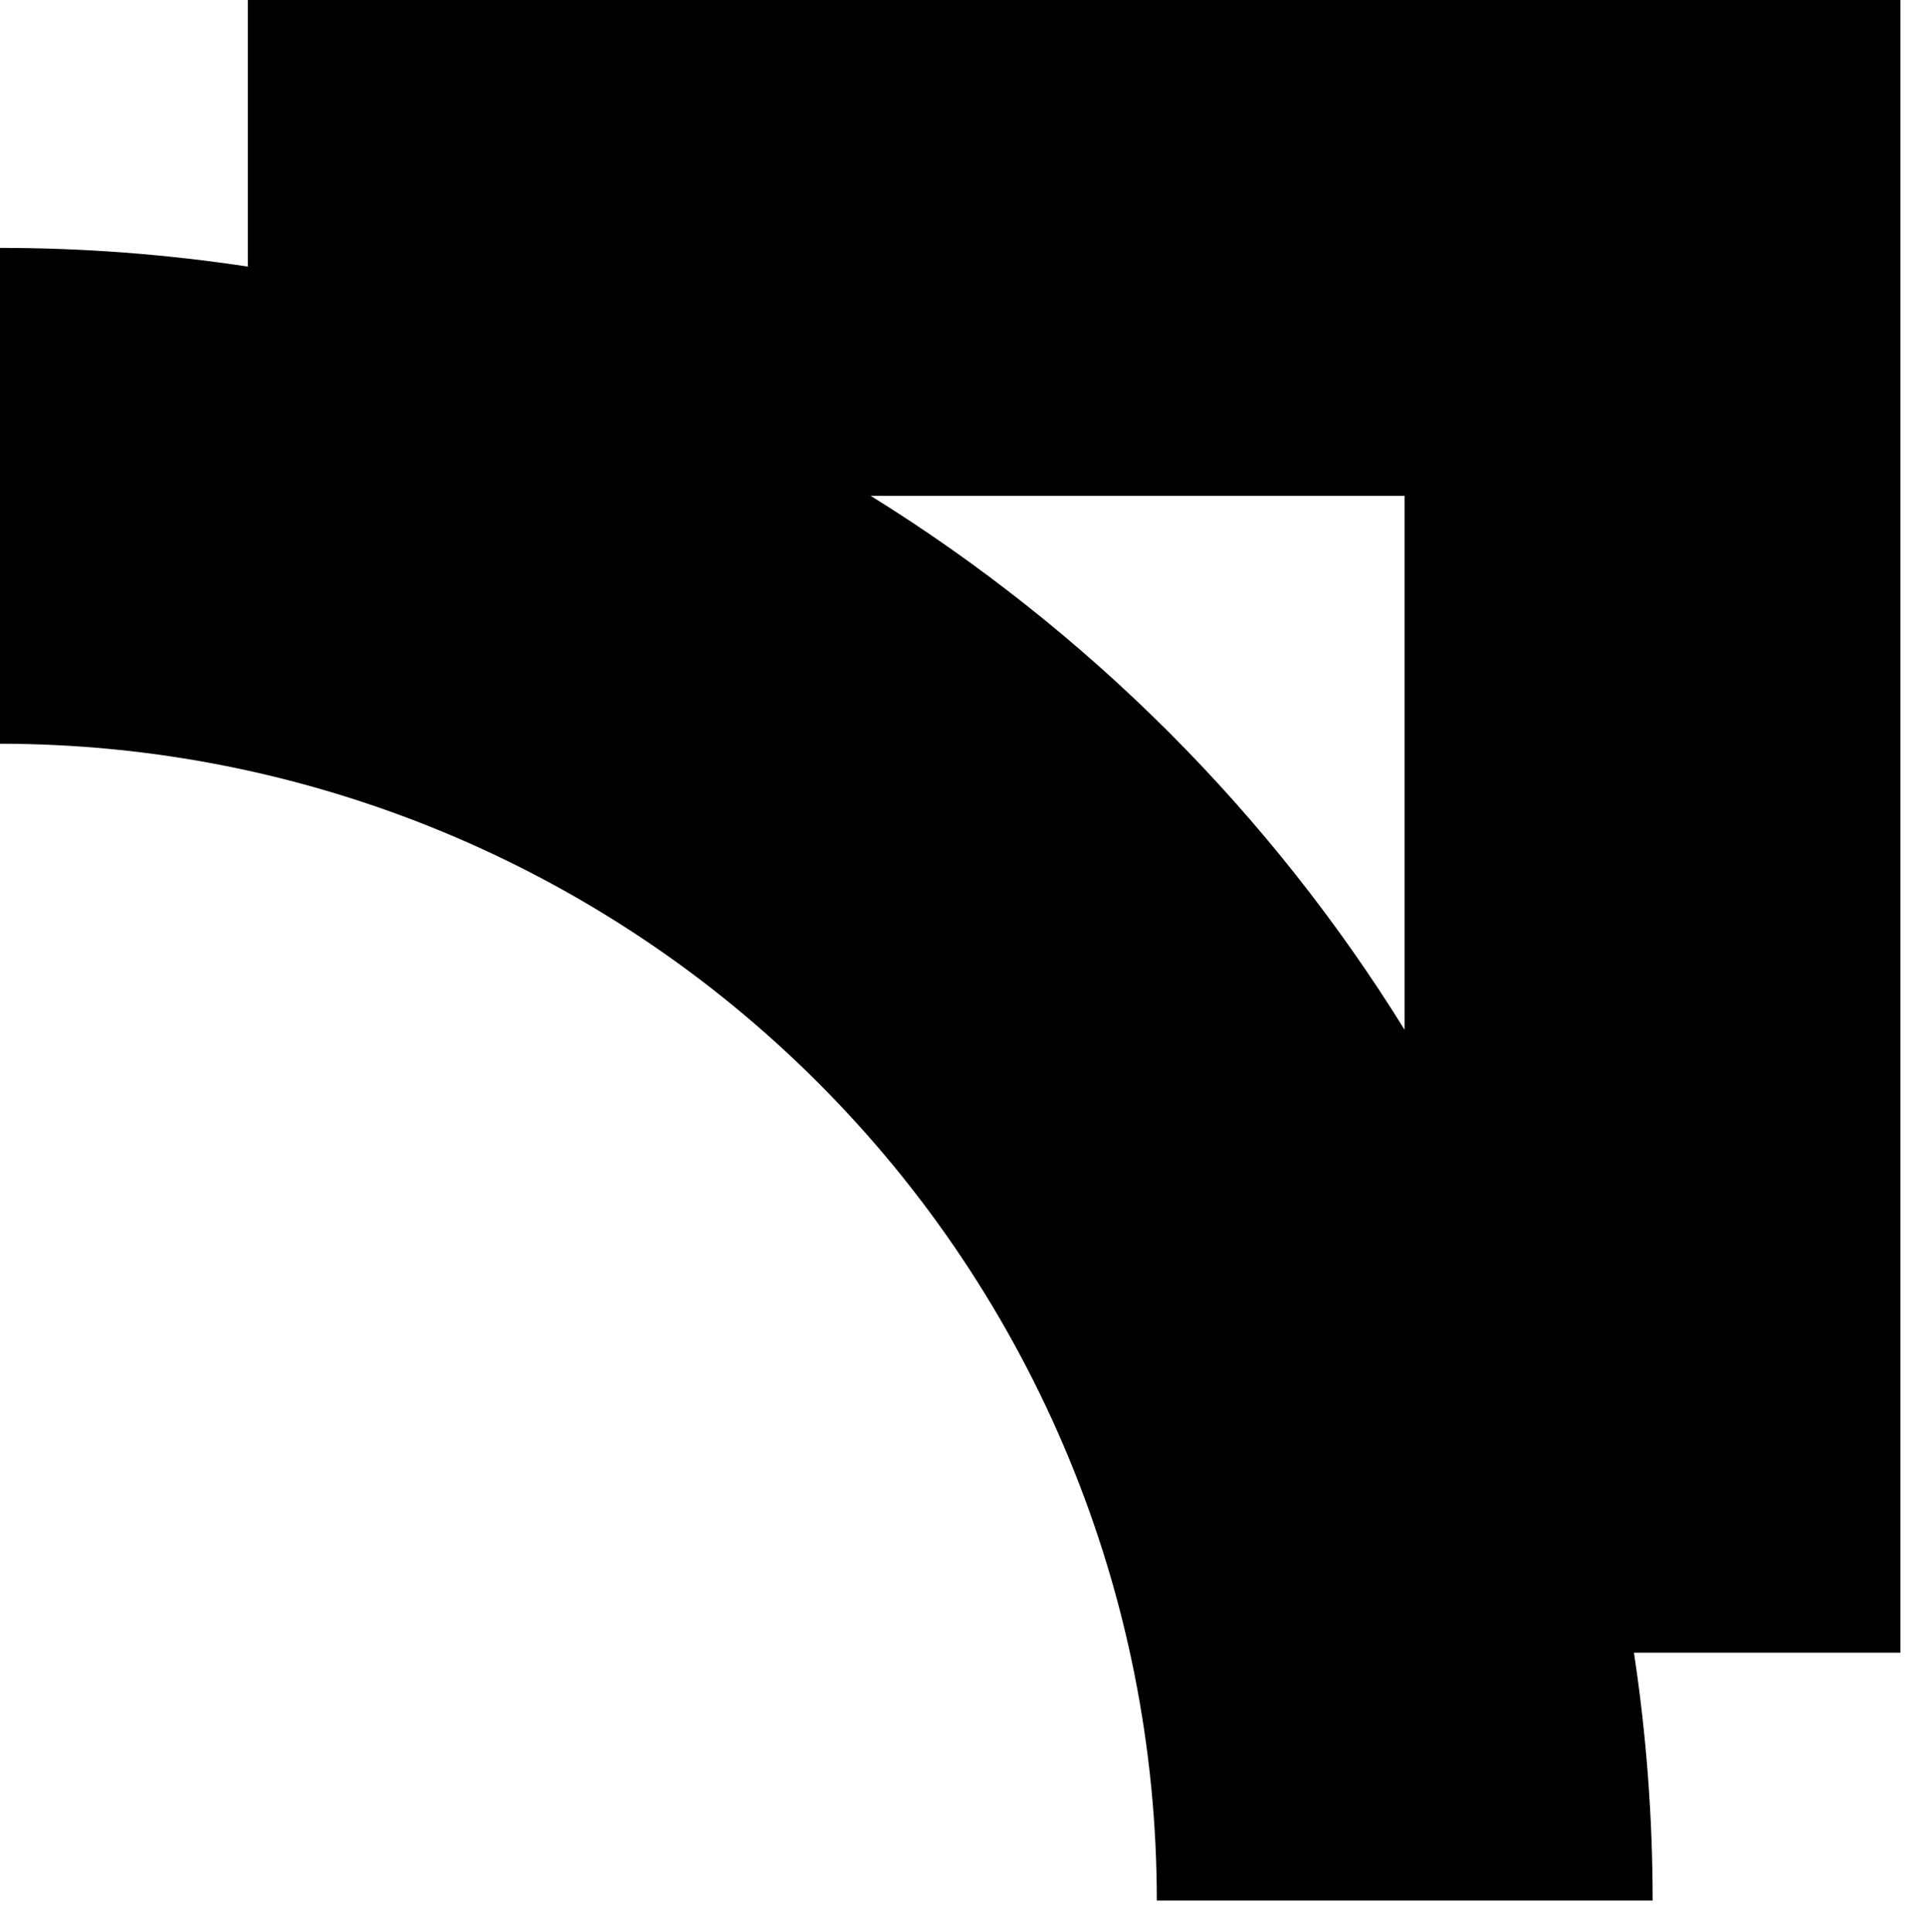 <svg xmlns="http://www.w3.org/2000/svg" fill="none" viewBox="0 0 22.032 22.108" style="max-height: 500px" width="22.032" height="22.108">
<g clip-path="url(#clip0_583_28792)">
<path fill="black" d="M21.751 0H2.836V3.051C1.899 2.909 0.952 2.837 0 2.837V8.512C1.739 8.512 3.46 8.854 5.067 9.52C6.673 10.185 8.133 11.16 9.362 12.39C10.592 13.619 11.567 15.079 12.232 16.685C12.898 18.292 13.24 20.013 13.24 21.752H18.915C18.915 20.8 18.843 19.852 18.701 18.915H21.751V0ZM16.076 11.786V5.674H9.964C11.198 6.439 12.343 7.346 13.375 8.377C14.406 9.408 15.312 10.553 16.076 11.786Z" clip-rule="evenodd" fill-rule="evenodd"/>
</g>
<path fill="black" d="M30.453 19.725V1.453H37.971C39.119 1.453 40.129 1.688 40.998 2.158C41.886 2.611 42.573 3.254 43.061 4.09C43.565 4.925 43.818 5.917 43.818 7.065V7.431C43.818 8.562 43.557 9.554 43.035 10.406C42.53 11.242 41.834 11.894 40.946 12.364C40.076 12.817 39.084 13.043 37.971 13.043H33.899V19.725H30.453ZM33.899 9.911H37.631C38.449 9.911 39.111 9.684 39.615 9.232C40.12 8.779 40.372 8.162 40.372 7.379V7.118C40.372 6.335 40.12 5.717 39.615 5.264C39.111 4.812 38.449 4.586 37.631 4.586H33.899V9.911Z"/>
<path fill="black" d="M50.363 20.09C49.076 20.09 47.919 19.829 46.892 19.307C45.865 18.785 45.056 18.028 44.464 17.037C43.873 16.045 43.577 14.853 43.577 13.46V13.043C43.577 11.651 43.873 10.459 44.464 9.467C45.056 8.475 45.865 7.718 46.892 7.196C47.919 6.674 49.076 6.413 50.363 6.413C51.651 6.413 52.808 6.674 53.835 7.196C54.862 7.718 55.671 8.475 56.263 9.467C56.854 10.459 57.15 11.651 57.15 13.043V13.46C57.15 14.853 56.854 16.045 56.263 17.037C55.671 18.028 54.862 18.785 53.835 19.307C52.808 19.829 51.651 20.09 50.363 20.09ZM50.363 17.167C51.373 17.167 52.208 16.845 52.869 16.201C53.531 15.54 53.861 14.6 53.861 13.382V13.121C53.861 11.903 53.531 10.972 52.869 10.328C52.225 9.667 51.39 9.336 50.363 9.336C49.354 9.336 48.519 9.667 47.858 10.328C47.196 10.972 46.866 11.903 46.866 13.121V13.382C46.866 14.6 47.196 15.54 47.858 16.201C48.519 16.845 49.354 17.167 50.363 17.167Z"/>
<path fill="black" d="M58.359 19.725V6.778H61.648V19.725H58.359ZM60.003 5.264C59.411 5.264 58.907 5.073 58.489 4.69C58.089 4.307 57.889 3.803 57.889 3.176C57.889 2.55 58.089 2.045 58.489 1.662C58.907 1.279 59.411 1.088 60.003 1.088C60.612 1.088 61.117 1.279 61.517 1.662C61.917 2.045 62.117 2.55 62.117 3.176C62.117 3.803 61.917 4.307 61.517 4.69C61.117 5.073 60.612 5.264 60.003 5.264Z"/>
<path fill="black" d="M63.465 19.725V6.778H66.702V8.475H67.172C67.38 8.022 67.772 7.596 68.346 7.196C68.921 6.778 69.791 6.569 70.957 6.569C71.966 6.569 72.844 6.804 73.593 7.274C74.359 7.727 74.95 8.362 75.368 9.18C75.785 9.98 75.994 10.92 75.994 11.999V19.725H72.705V12.26C72.705 11.285 72.462 10.554 71.975 10.067C71.505 9.58 70.826 9.336 69.939 9.336C68.929 9.336 68.146 9.676 67.589 10.354C67.032 11.015 66.754 11.947 66.754 13.147V19.725H63.465Z"/>
<path fill="black" d="M82.325 19.725C81.472 19.725 80.776 19.464 80.237 18.942C79.715 18.403 79.454 17.689 79.454 16.802V9.493H76.217V6.778H79.454V2.758H82.743V6.778H86.293V9.493H82.743V16.227C82.743 16.749 82.986 17.01 83.474 17.01H85.98V19.725H82.325Z"/>
<path fill="black" d="M92.883 20.09C91.595 20.09 90.455 19.821 89.463 19.281C88.489 18.724 87.723 17.95 87.166 16.958C86.627 15.949 86.357 14.766 86.357 13.408V13.095C86.357 11.738 86.627 10.563 87.166 9.571C87.706 8.562 88.463 7.788 89.437 7.248C90.412 6.691 91.543 6.413 92.831 6.413C94.101 6.413 95.206 6.7 96.146 7.274C97.085 7.831 97.816 8.614 98.338 9.623C98.86 10.615 99.121 11.773 99.121 13.095V14.217H89.698C89.733 15.105 90.064 15.827 90.69 16.384C91.317 16.941 92.082 17.219 92.987 17.219C93.91 17.219 94.588 17.019 95.023 16.619C95.458 16.219 95.789 15.775 96.015 15.288L98.704 16.697C98.46 17.15 98.103 17.646 97.634 18.185C97.181 18.707 96.572 19.16 95.806 19.542C95.041 19.908 94.066 20.09 92.883 20.09ZM89.725 11.764H95.78C95.711 11.015 95.406 10.415 94.867 9.963C94.345 9.51 93.657 9.284 92.805 9.284C91.917 9.284 91.212 9.51 90.69 9.963C90.168 10.415 89.846 11.015 89.725 11.764Z"/>
<path fill="black" d="M100.222 19.725V6.778H103.458V8.24H103.928C104.12 7.718 104.433 7.335 104.868 7.091C105.32 6.848 105.842 6.726 106.434 6.726H108V9.65H106.382C105.547 9.65 104.859 9.876 104.32 10.328C103.78 10.763 103.511 11.442 103.511 12.364V19.725H100.222Z"/>
<defs>
<clipPath id="clip0_583_28792">
<rect fill="white" height="21.752" width="21.752"/>
</clipPath>
</defs>
</svg>